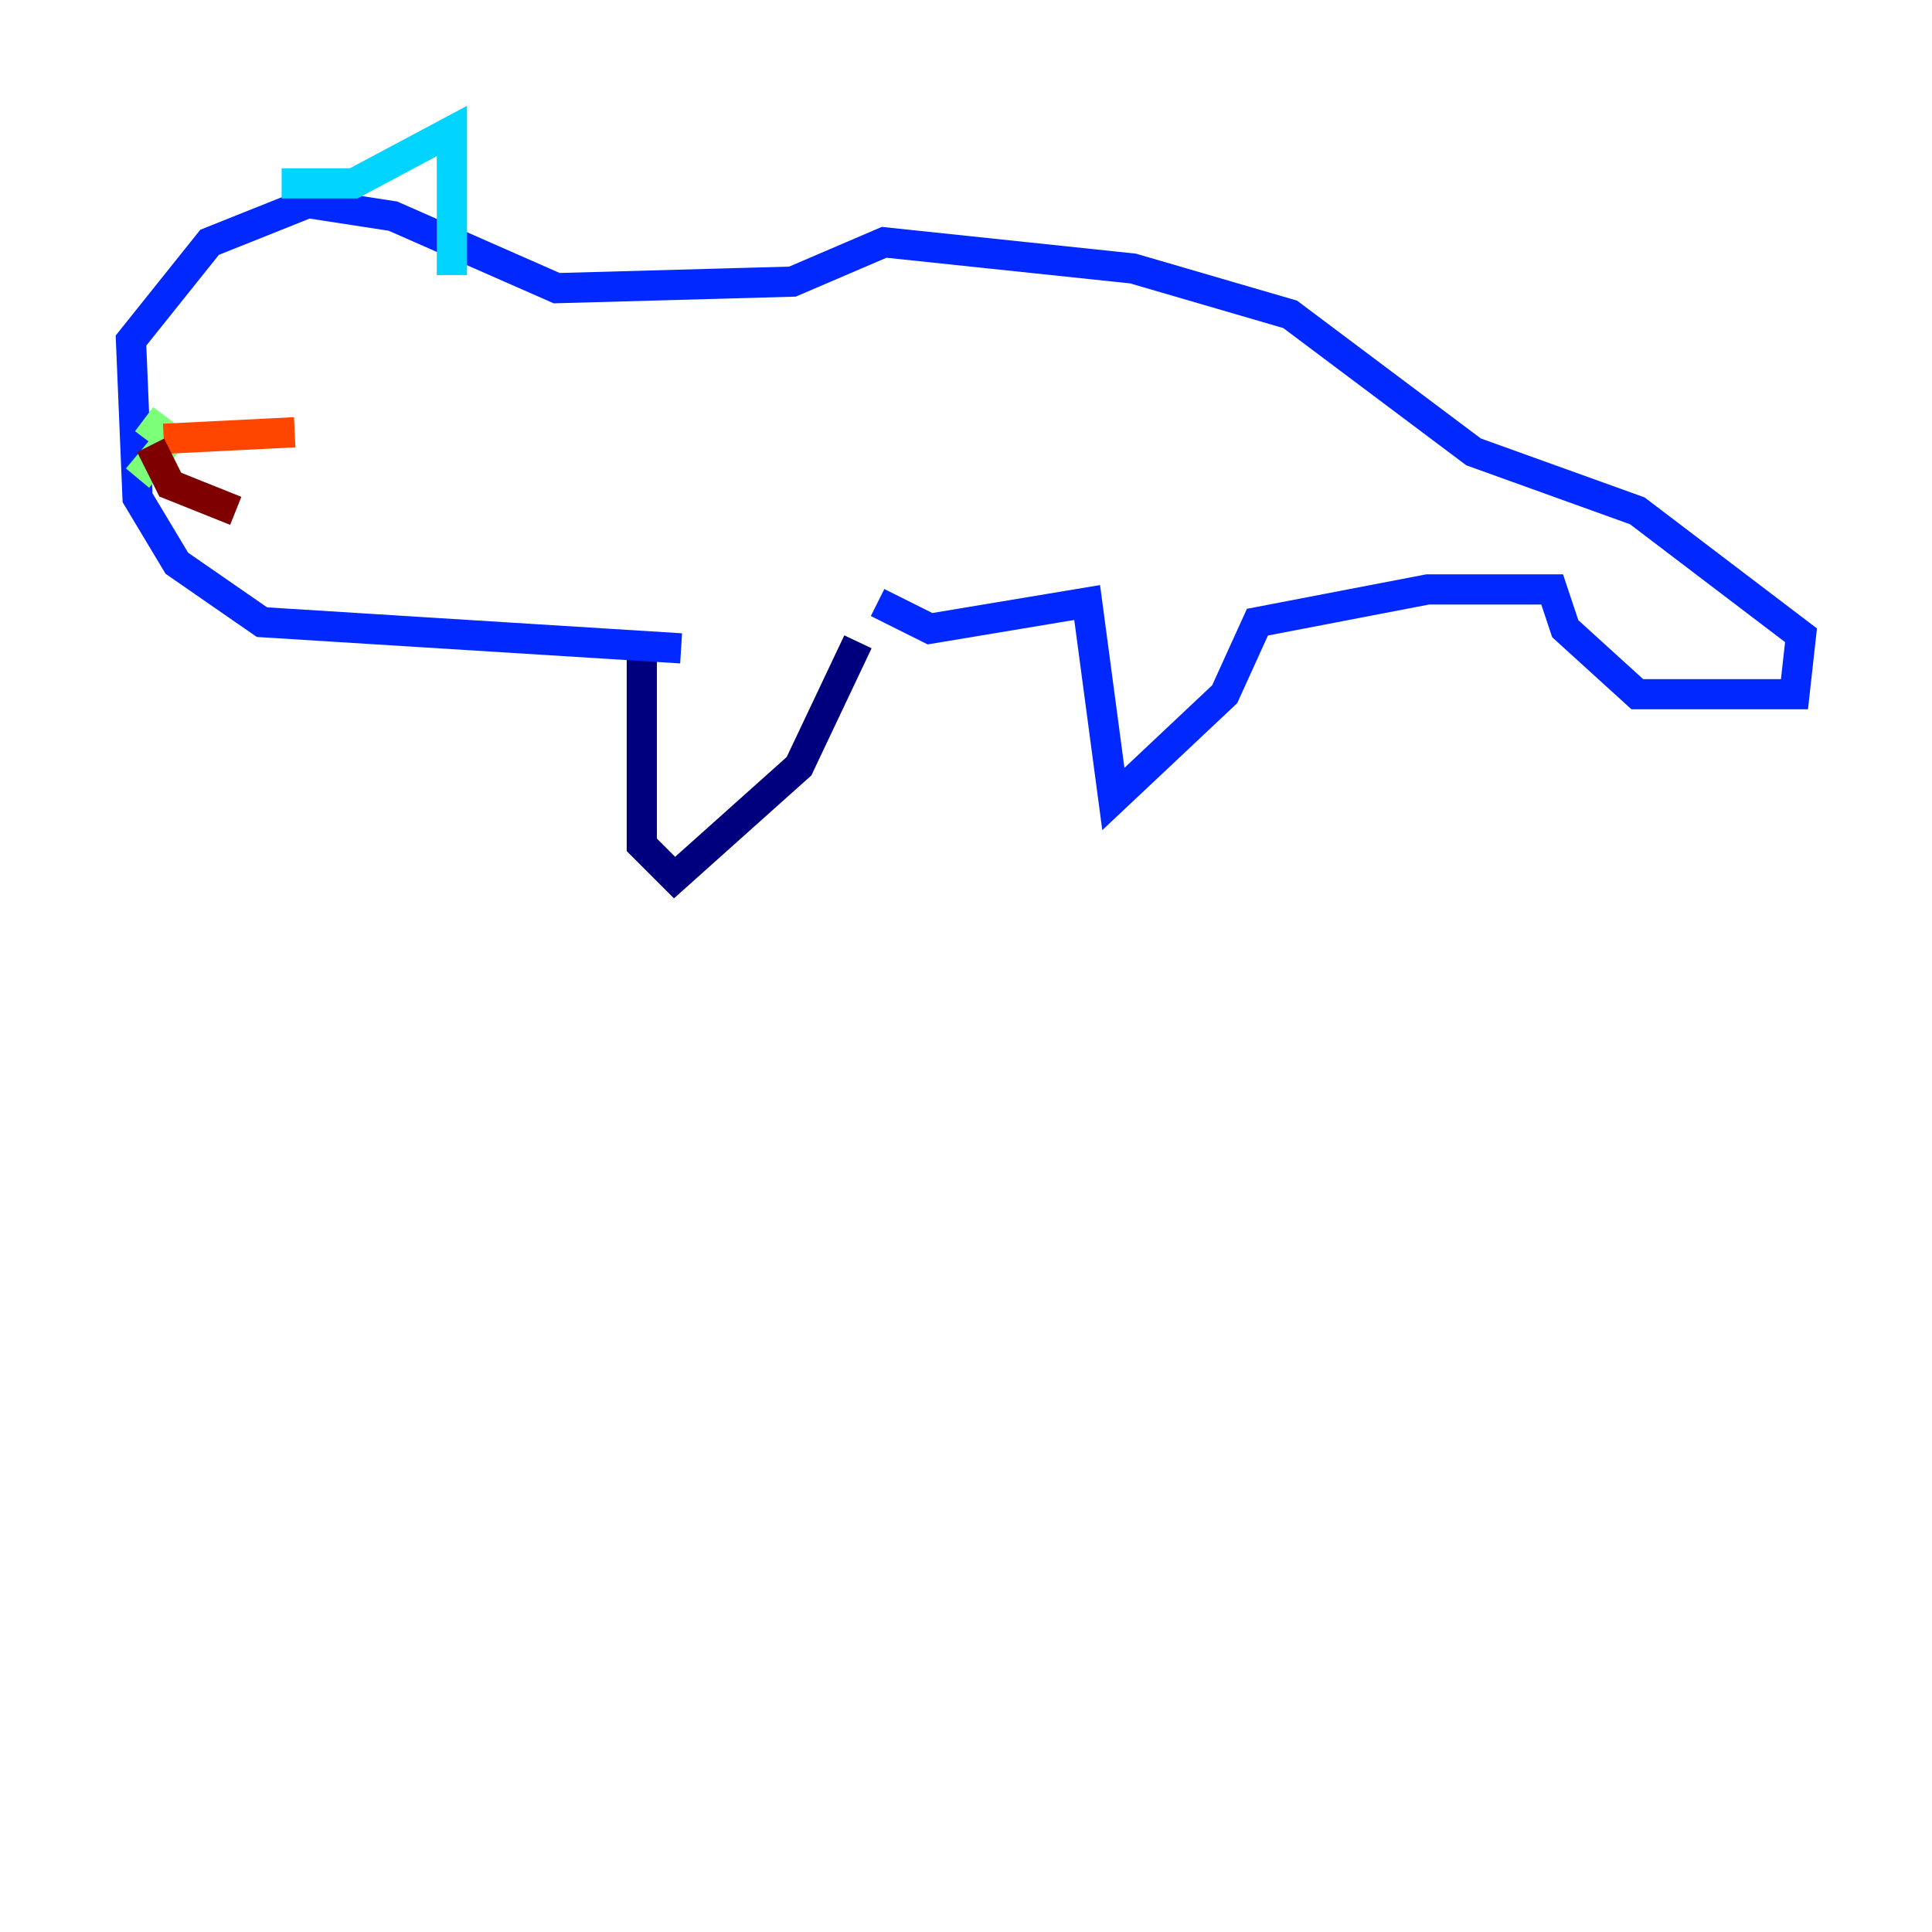 <?xml version="1.0" encoding="utf-8" ?>
<svg baseProfile="tiny" height="128" version="1.2" viewBox="0,0,128,128" width="128" xmlns="http://www.w3.org/2000/svg" xmlns:ev="http://www.w3.org/2001/xml-events" xmlns:xlink="http://www.w3.org/1999/xlink"><defs /><polyline fill="none" points="42.522,43.39 42.522,55.973 44.691,58.142 52.936,50.766 56.841,42.522" stroke="#00007f" stroke-width="2" /><polyline fill="none" points="58.142,39.919 61.614,41.654 72.027,39.919 73.763,52.936 81.139,45.993 83.308,41.22 94.59,39.051 102.834,39.051 103.702,41.654 108.475,45.993 118.888,45.993 119.322,42.088 108.475,33.844 97.627,29.939 85.478,20.827 75.064,17.79 58.576,16.054 52.502,18.658 36.881,19.091 26.034,14.319 20.393,13.451 13.885,16.054 8.678,22.563 9.112,32.976 11.715,37.315 17.356,41.22 45.125,42.956" stroke="#0028ff" stroke-width="2" /><polyline fill="none" points="18.658,12.149 23.43,12.149 29.939,8.678 29.939,18.224" stroke="#00d4ff" stroke-width="2" /><polyline fill="none" points="9.546,27.77 11.281,29.071 9.112,31.675" stroke="#7cff79" stroke-width="2" /><polyline fill="none" points="13.451,28.203 13.451,28.203" stroke="#ffe500" stroke-width="2" /><polyline fill="none" points="10.848,29.071 19.525,28.637" stroke="#ff4600" stroke-width="2" /><polyline fill="none" points="9.98,29.505 11.281,32.108 15.62,33.844" stroke="#7f0000" stroke-width="2" /></svg>